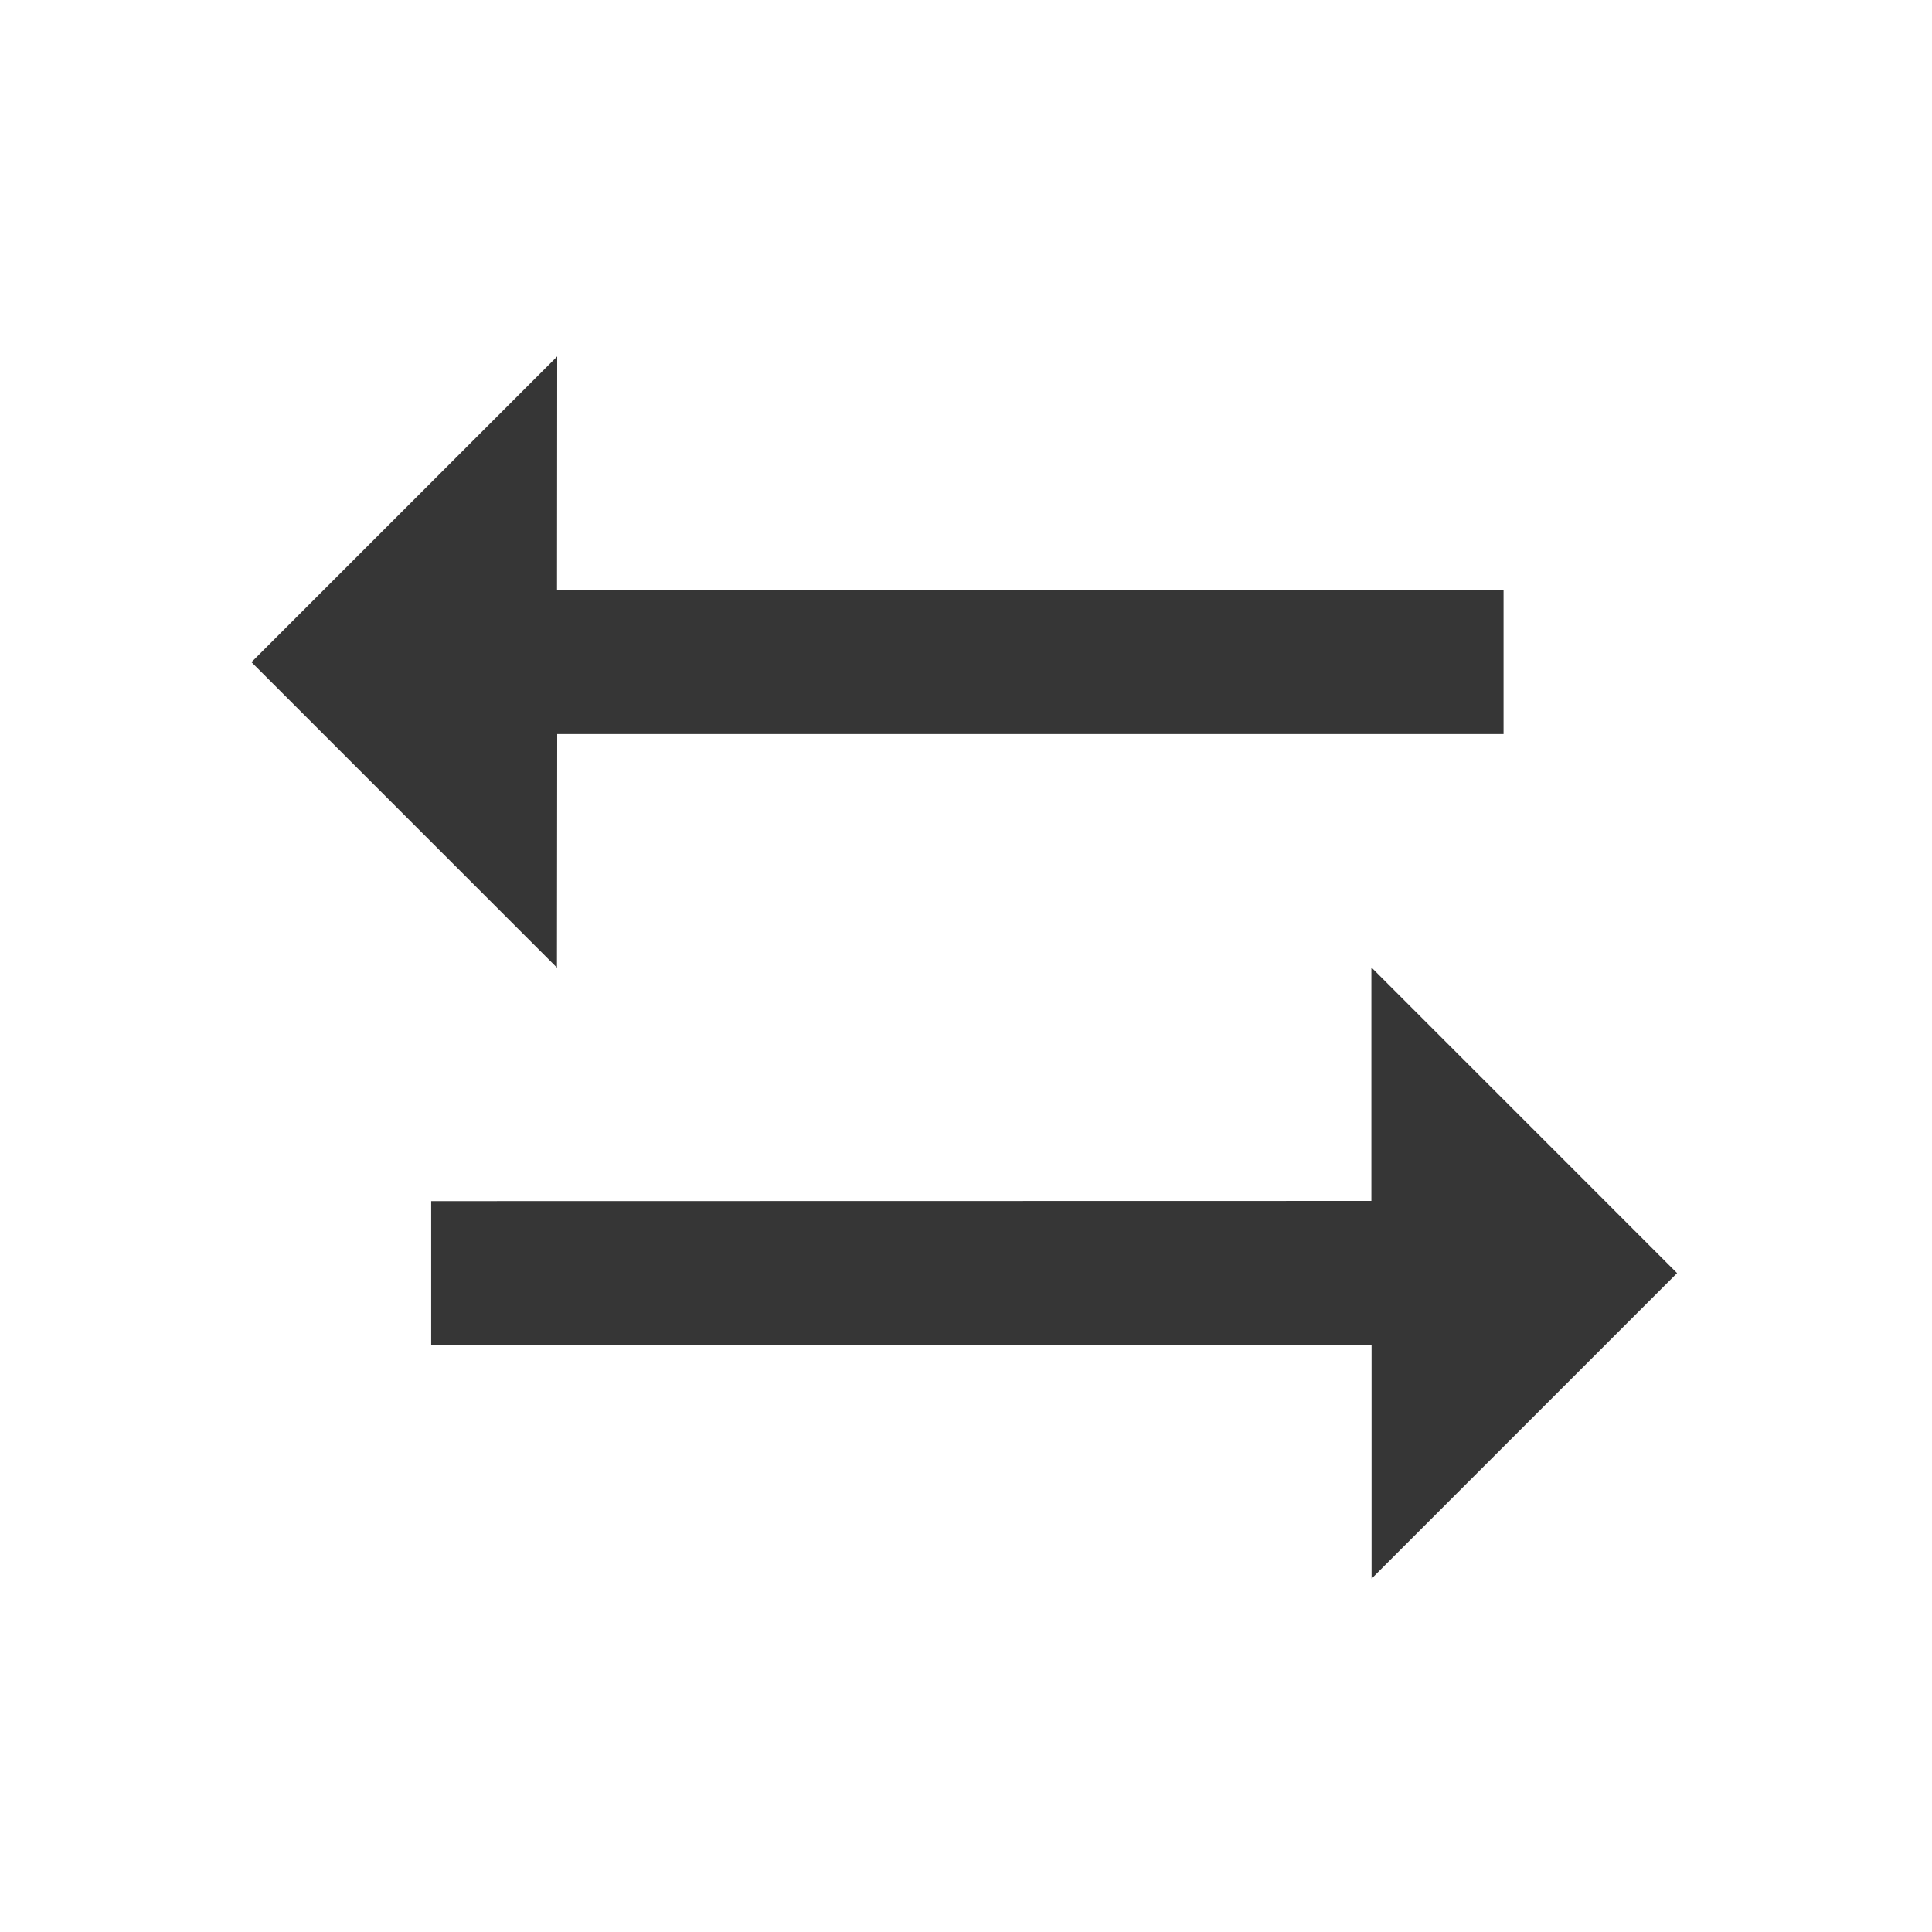 <svg xmlns="http://www.w3.org/2000/svg" width="22.43" height="22.43" viewBox="0 0 22.43 22.43">
    <path id="prefix__workflow-log-selected" d="M65.3 40v5.016l1.92-1.916 7.769 7.769 1.182-1.182-7.771-7.77L70.32 40zm-2.949 5.9l-1.182 1.182 7.72 7.72-1.917 1.917h5.016V51.7l-1.917 1.917z" transform="rotate(-45 -4.895 99.144)" style="fill:#363636"/>
</svg>
